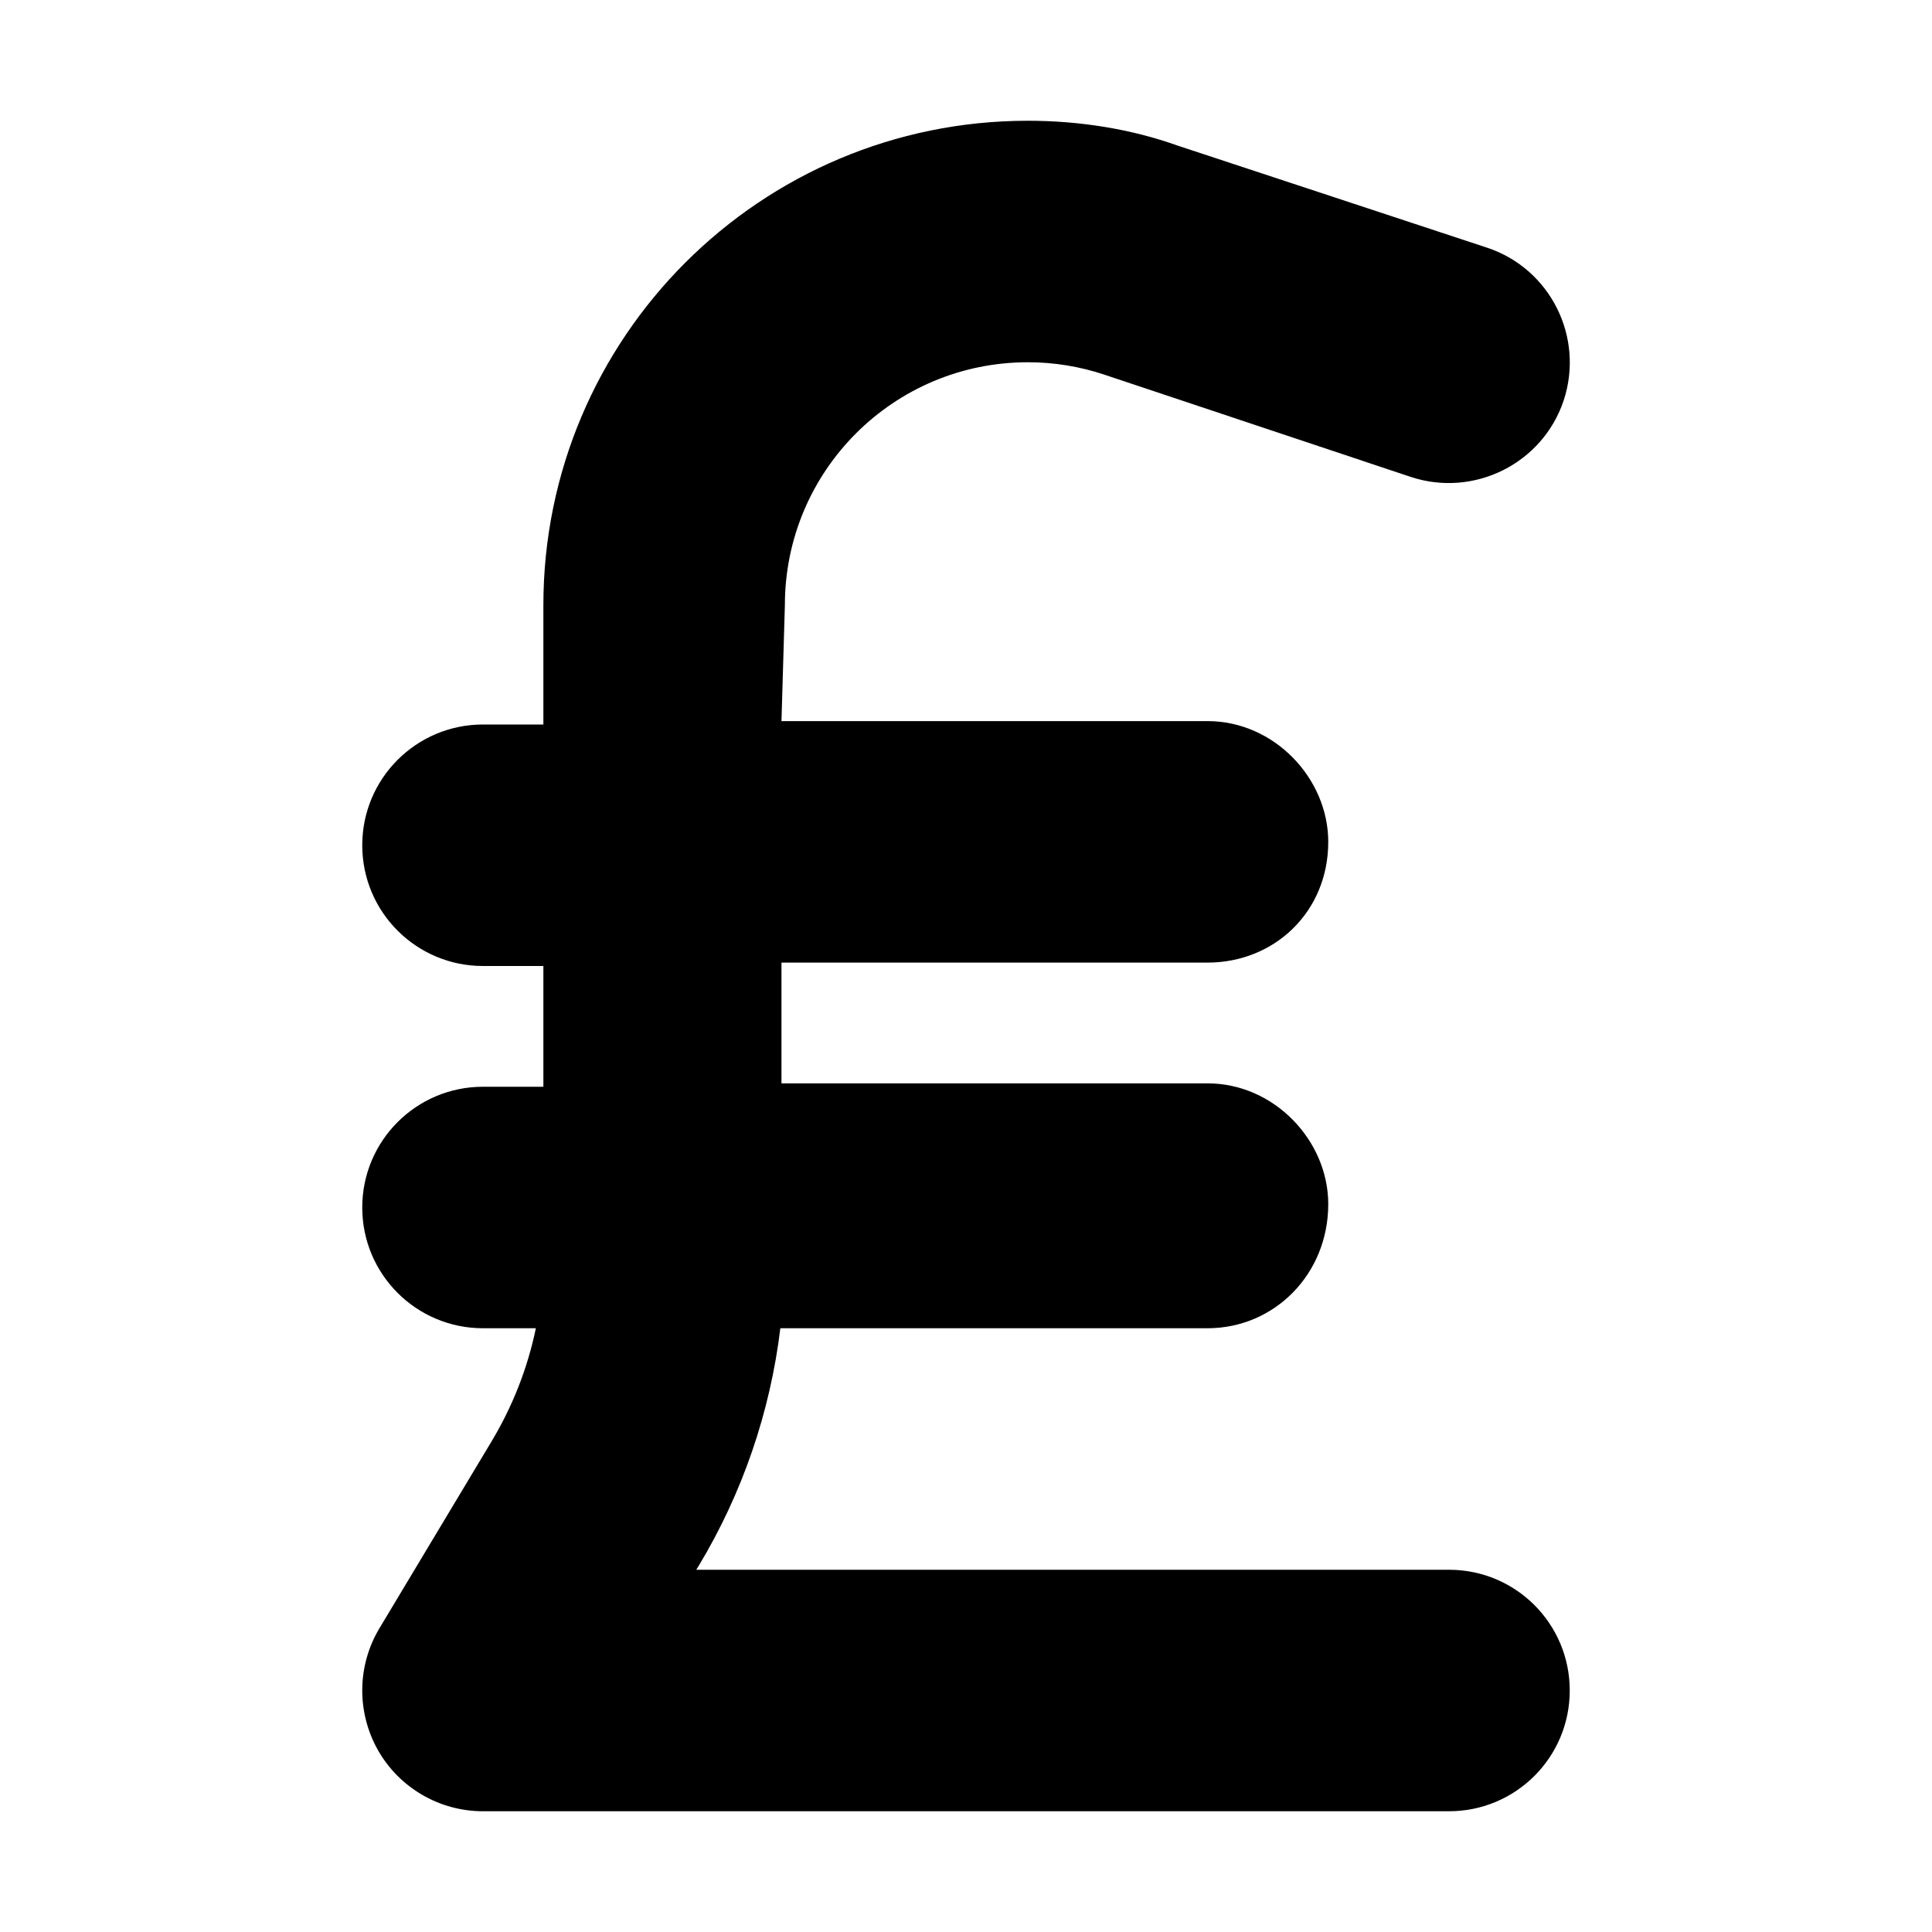 <svg xmlns="http://www.w3.org/2000/svg" viewBox="0 0 320 512" width="20" height="20"><path d="M111.1 191.1H224c17.7 0 32 15.2 32 32 0 18.6-14.3 32-32 32H111.1v32H224c17.7 0 32 15.2 32 32 0 18.6-14.3 32.9-32 32.9H110.8c-2.7 22.2-10 43.6-21.6 62.9l-.68 1.1H288c17.7 0 32 14.3 32 32s-14.3 32-32 32H32c-11.53 0-22.166-6.2-27.846-16.2-5.681-10.1-5.525-22.4.406-32.3l29.76-49.6c5.57-9.3 9.51-19.4 11.69-29.9H32c-17.67 0-32-14.3-32-32s14.33-32 32-32h16v-32H32c-17.67 0-32-14.3-32-32s14.33-32 32-32h16v-31.6C48 89.47 105.5 32 176.4 32c13.8 0 27.5 2.22 39.7 6.59l82 27.05c16.8 5.59 25.8 23.71 20.3 40.46-5.6 16.8-23.8 25.8-40.5 20.3l-81.2-27.1c-6.5-2.18-13.4-3.3-20.3-3.3-35.6 0-64.4 28.8-64.4 64.4l-.9 30.7z"/></svg>
